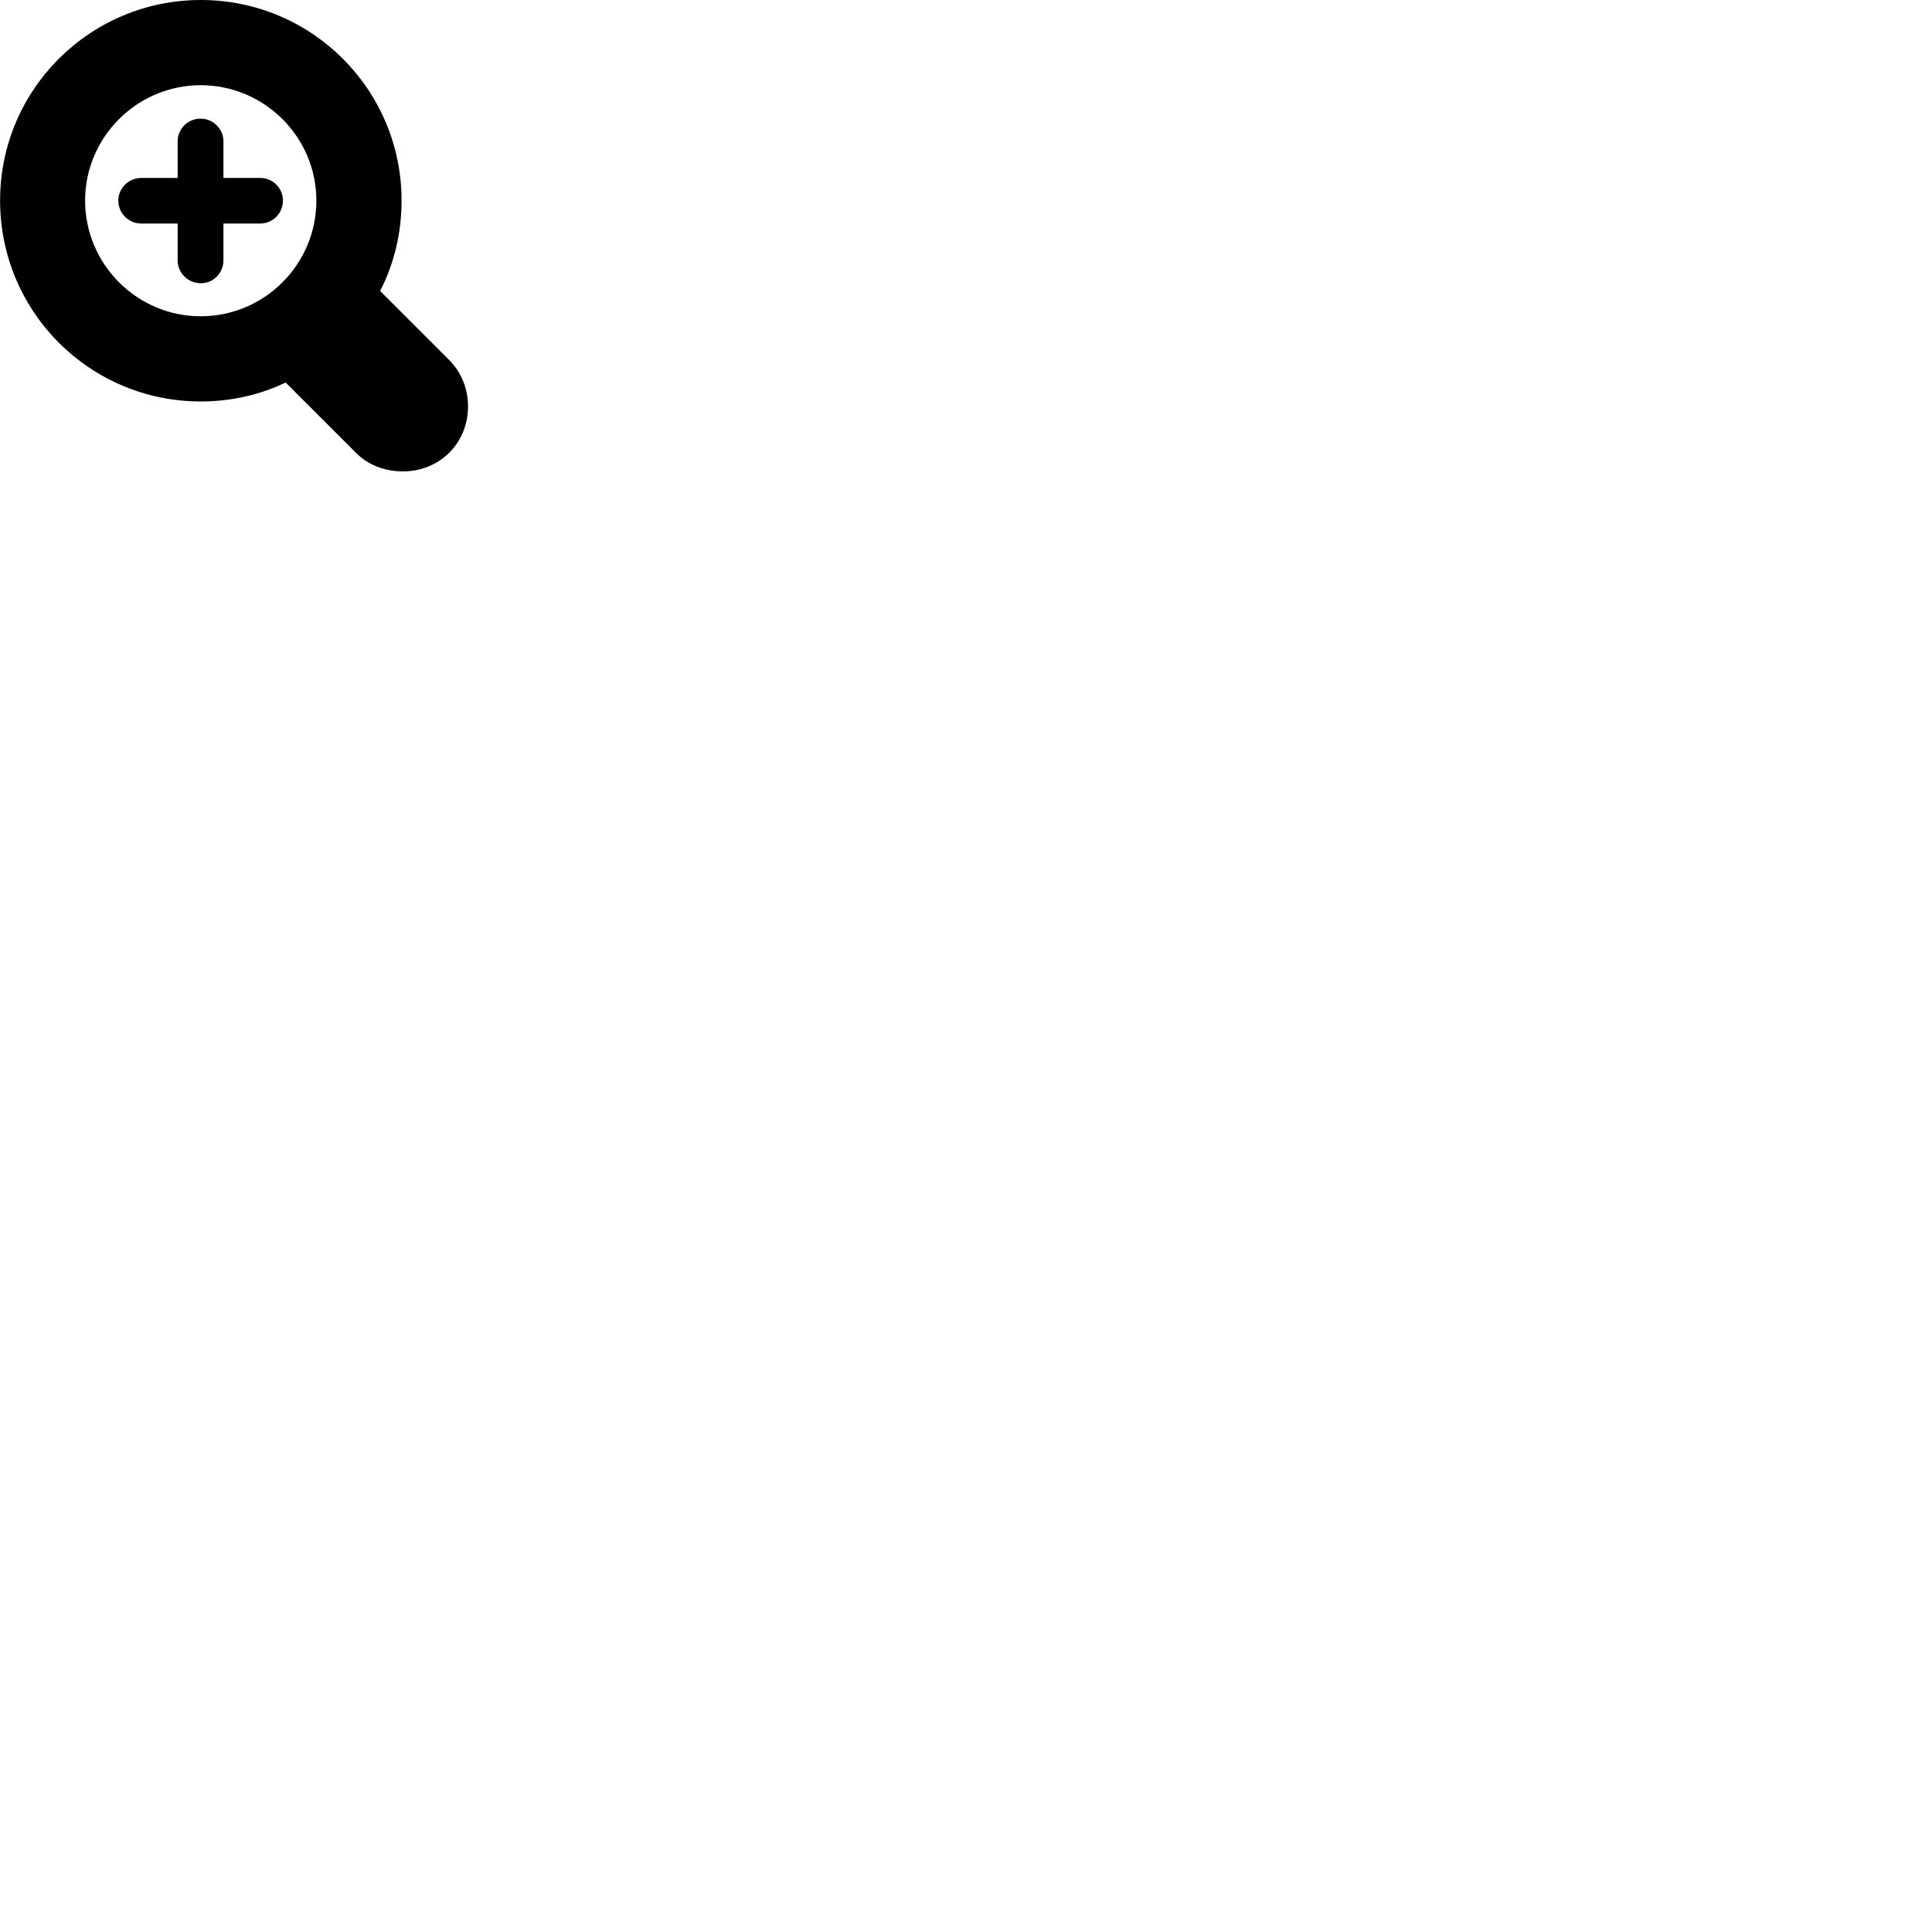 
        <svg xmlns="http://www.w3.org/2000/svg" viewBox="0 0 100 100">
            <path d="M0.005 10.38C0.005 16.14 4.655 20.78 10.395 20.78C11.975 20.78 13.465 20.43 14.785 19.8L18.435 23.45C19.075 24.09 19.955 24.4 20.855 24.4C22.765 24.4 24.225 22.93 24.225 21.04C24.225 20.17 23.915 19.31 23.255 18.64L19.675 15.06C20.395 13.66 20.785 12.07 20.785 10.38C20.785 4.64 16.135 0 10.395 0C4.655 0 0.005 4.64 0.005 10.38ZM4.405 10.38C4.405 7.1 7.095 4.41 10.385 4.41C13.695 4.41 16.375 7.1 16.375 10.38C16.375 13.68 13.695 16.37 10.385 16.37C7.095 16.37 4.405 13.68 4.405 10.38ZM6.125 10.38C6.125 11.04 6.655 11.57 7.315 11.57H9.195V13.48C9.195 14.12 9.725 14.66 10.395 14.66C11.055 14.66 11.565 14.12 11.565 13.48V11.57H13.465C14.125 11.57 14.645 11.04 14.645 10.38C14.645 9.74 14.125 9.21 13.465 9.21H11.565V7.31C11.565 6.67 11.025 6.14 10.385 6.14C9.725 6.14 9.195 6.67 9.195 7.31V9.21H7.315C6.655 9.21 6.125 9.74 6.125 10.38Z" />
        </svg>
    